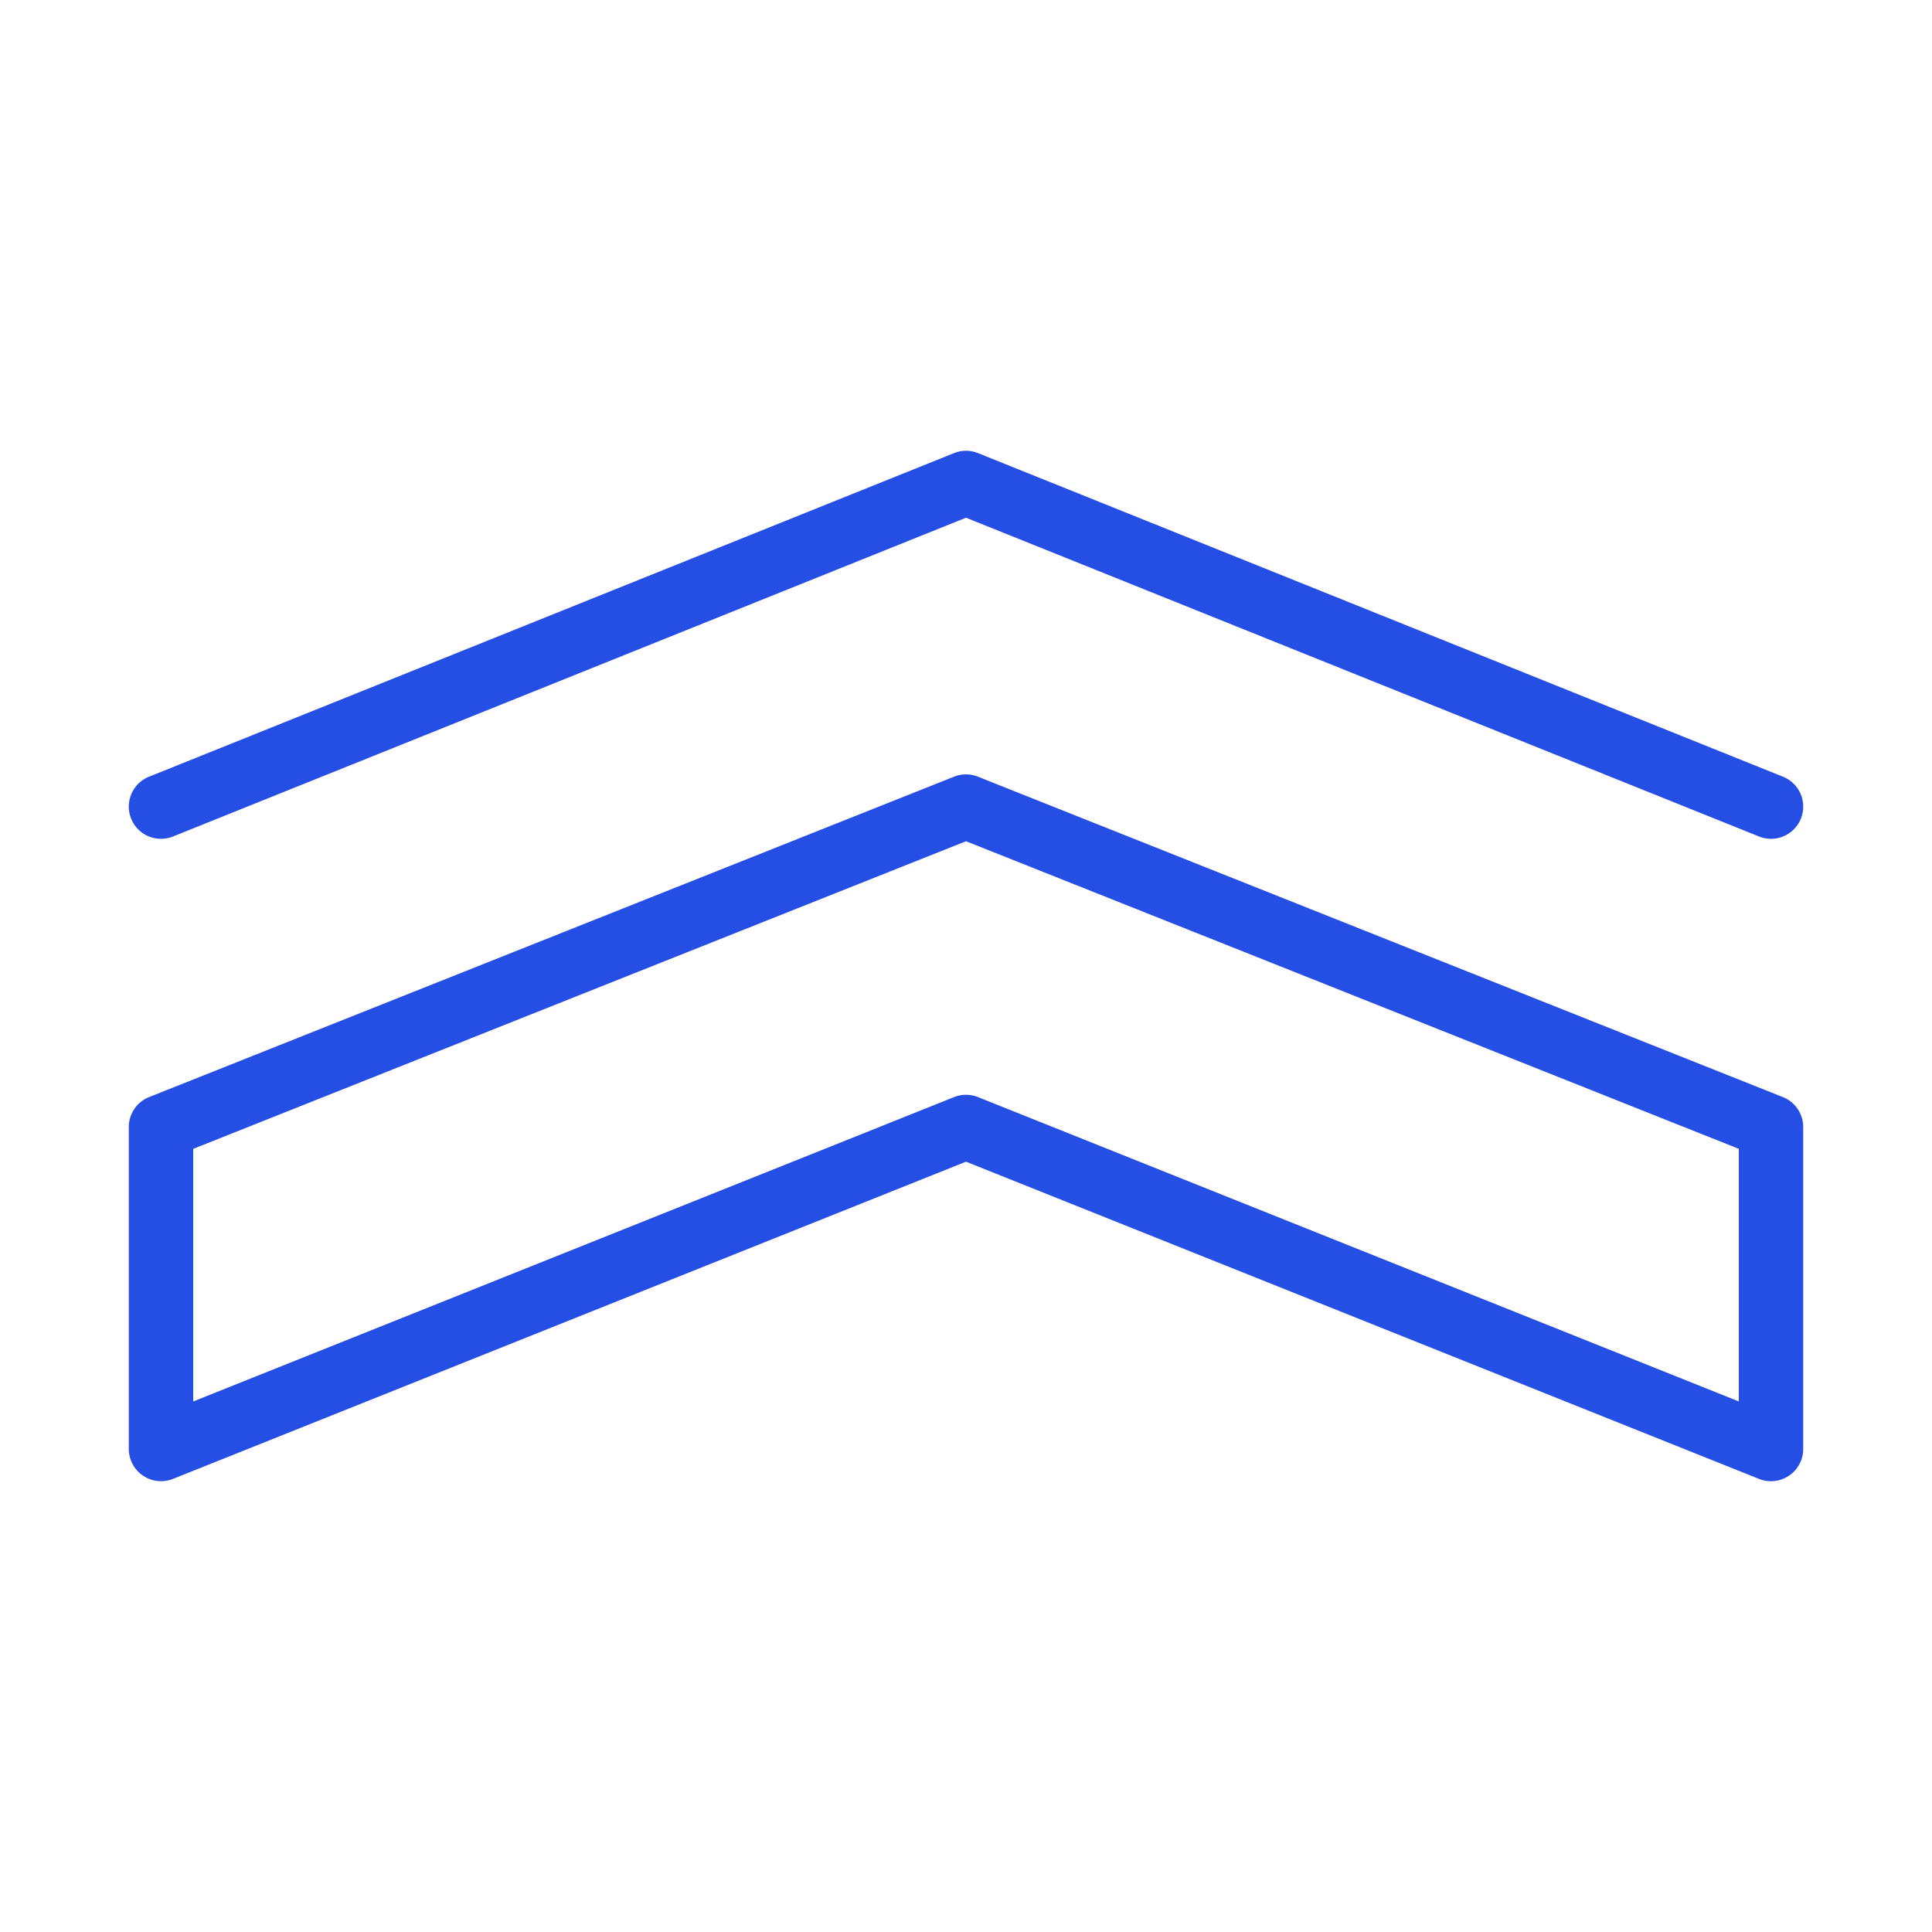 <?xml version="1.0" standalone="no"?><!DOCTYPE svg PUBLIC "-//W3C//DTD SVG 1.1//EN" "http://www.w3.org/Graphics/SVG/1.1/DTD/svg11.dtd"><svg t="1618216719215" class="icon" viewBox="0 0 1024 1024" version="1.1" xmlns="http://www.w3.org/2000/svg" p-id="3624" xmlns:xlink="http://www.w3.org/1999/xlink" width="200" height="200"><defs><style type="text/css"></style></defs><path d="M938.667 785.067a16.896 16.896 0 0 1-6.332-1.212L512 615.714 91.682 783.855A17.118 17.118 0 0 1 68.267 768V597.333c0-6.98 4.267-13.261 10.752-15.855l426.667-169.83a16.964 16.964 0 0 1 12.612 0l426.667 169.83A17.067 17.067 0 0 1 955.733 597.333v170.667a17.084 17.084 0 0 1-17.067 17.067zM512 580.267a17.067 17.067 0 0 1 6.349 1.212L921.6 742.793v-133.888l-409.6-163.038-409.6 163.055v133.888l403.251-161.314A16.725 16.725 0 0 1 512 580.267z m426.667-135.68a16.777 16.777 0 0 1-6.366-1.246L512 274.398l-420.301 168.96a17.067 17.067 0 1 1-12.732-31.676l426.667-171.52a16.947 16.947 0 0 1 12.732 0l426.667 171.52A17.067 17.067 0 0 1 938.667 444.587z" p-id="3625" fill="#244EE4"></path></svg>